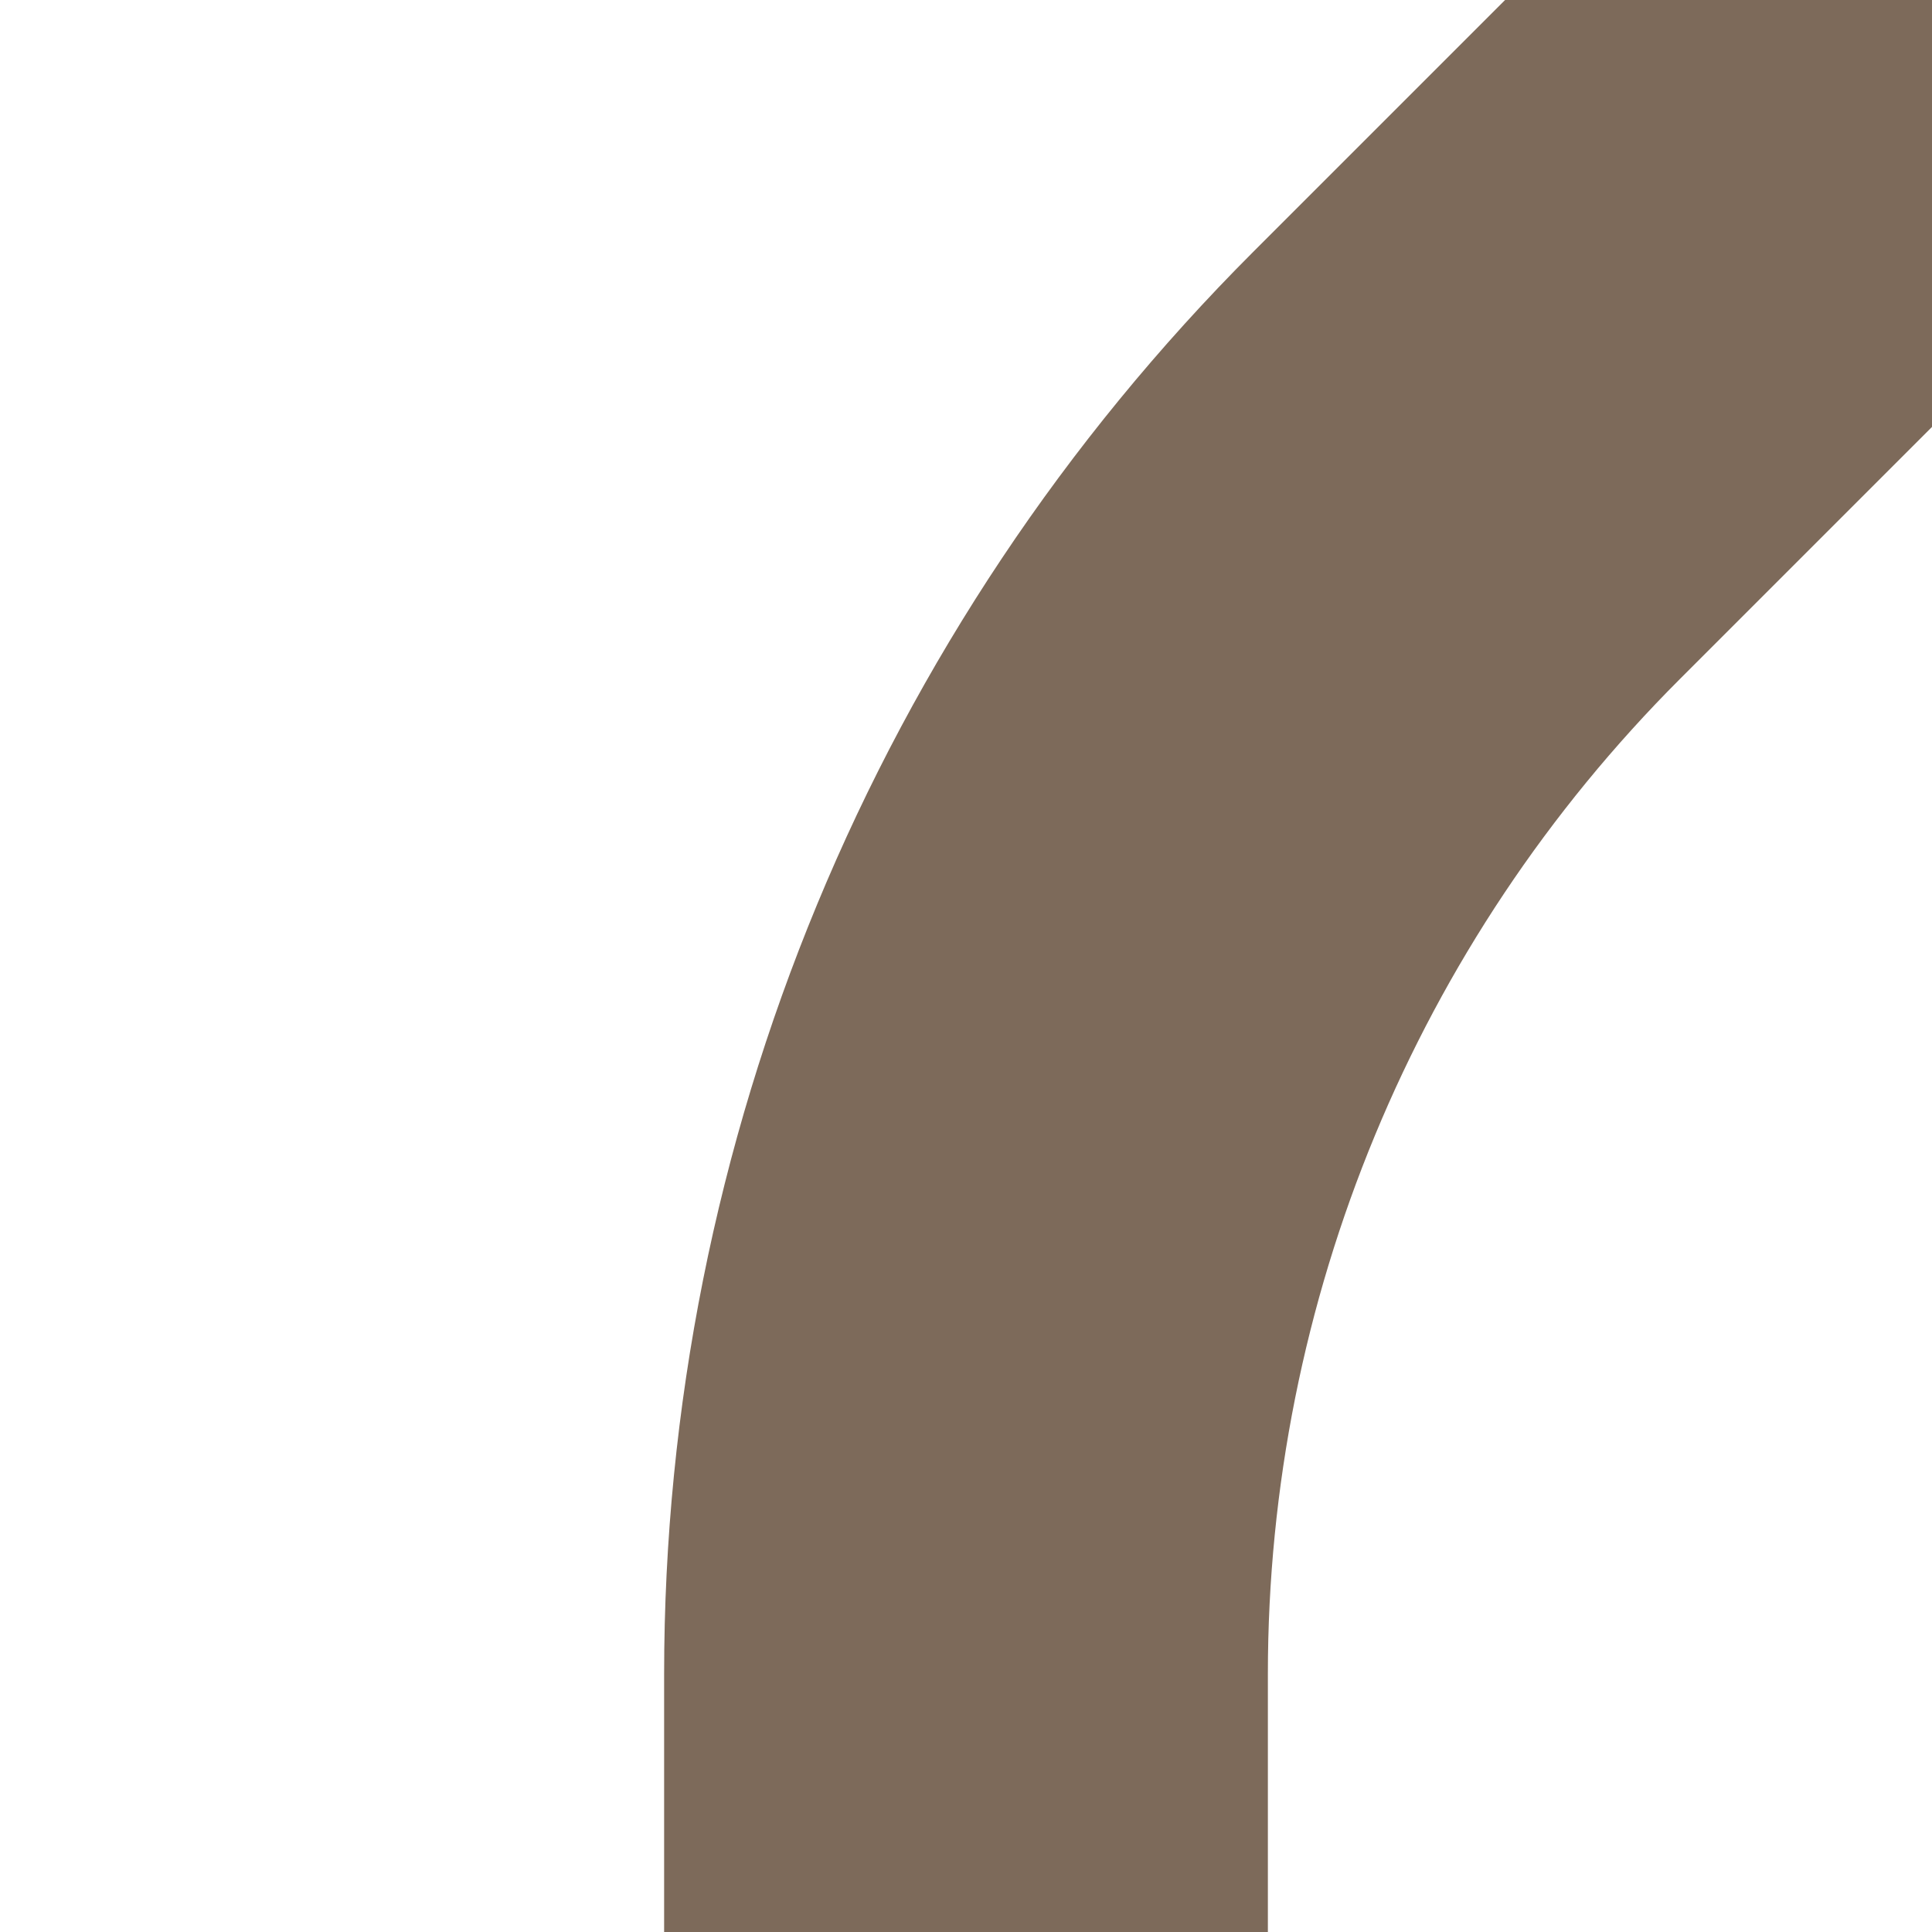 <?xml version="1.0" encoding="UTF-8"?><svg id="Layer_1" xmlns="http://www.w3.org/2000/svg" xmlns:xlink="http://www.w3.org/1999/xlink" viewBox="0 0 64 64"><defs><style>.cls-1,.cls-2{fill:none;}.cls-3{clip-path:url(#clippath-1);}.cls-4{clip-path:url(#clippath-3);}.cls-5{clip-path:url(#clippath-2);}.cls-2{stroke:#7d6a5a;stroke-miterlimit:10;stroke-width:20px;}.cls-6{clip-path:url(#clippath);}</style><clipPath id="clippath"><rect class="cls-1" x="0" y="0" width="64" height="64" transform="translate(64) rotate(90)"/></clipPath><clipPath id="clippath-1"><rect class="cls-1" x="0" y="-64" width="64" height="64" transform="translate(64 0) rotate(-90)"/></clipPath><clipPath id="clippath-2"><rect class="cls-1" x="64" y="0" width="64" height="64" transform="translate(128 -64) rotate(90)"/></clipPath><clipPath id="clippath-3"><rect class="cls-1" x="64" y="-64" width="64" height="64" transform="translate(128 64) rotate(-90)"/></clipPath></defs><g class="cls-6"><path class="cls-2" d="M64,0l-15.42,15.42c-10.62,10.62-16.58,25.01-16.58,40.03v8.55"/></g><g class="cls-3"><path class="cls-2" d="M64,0l-15.42-15.42c-10.62-10.62-16.58-25.01-16.58-40.03v-8.55"/></g><g class="cls-5"><path class="cls-2" d="M64,0l15.42,15.42c10.62,10.62,16.58,25.01,16.58,40.03v8.55"/></g><g class="cls-4"><path class="cls-2" d="M64,0l15.42-15.42c10.62-10.62,16.58-25.01,16.58-40.03v-8.55"/></g></svg>